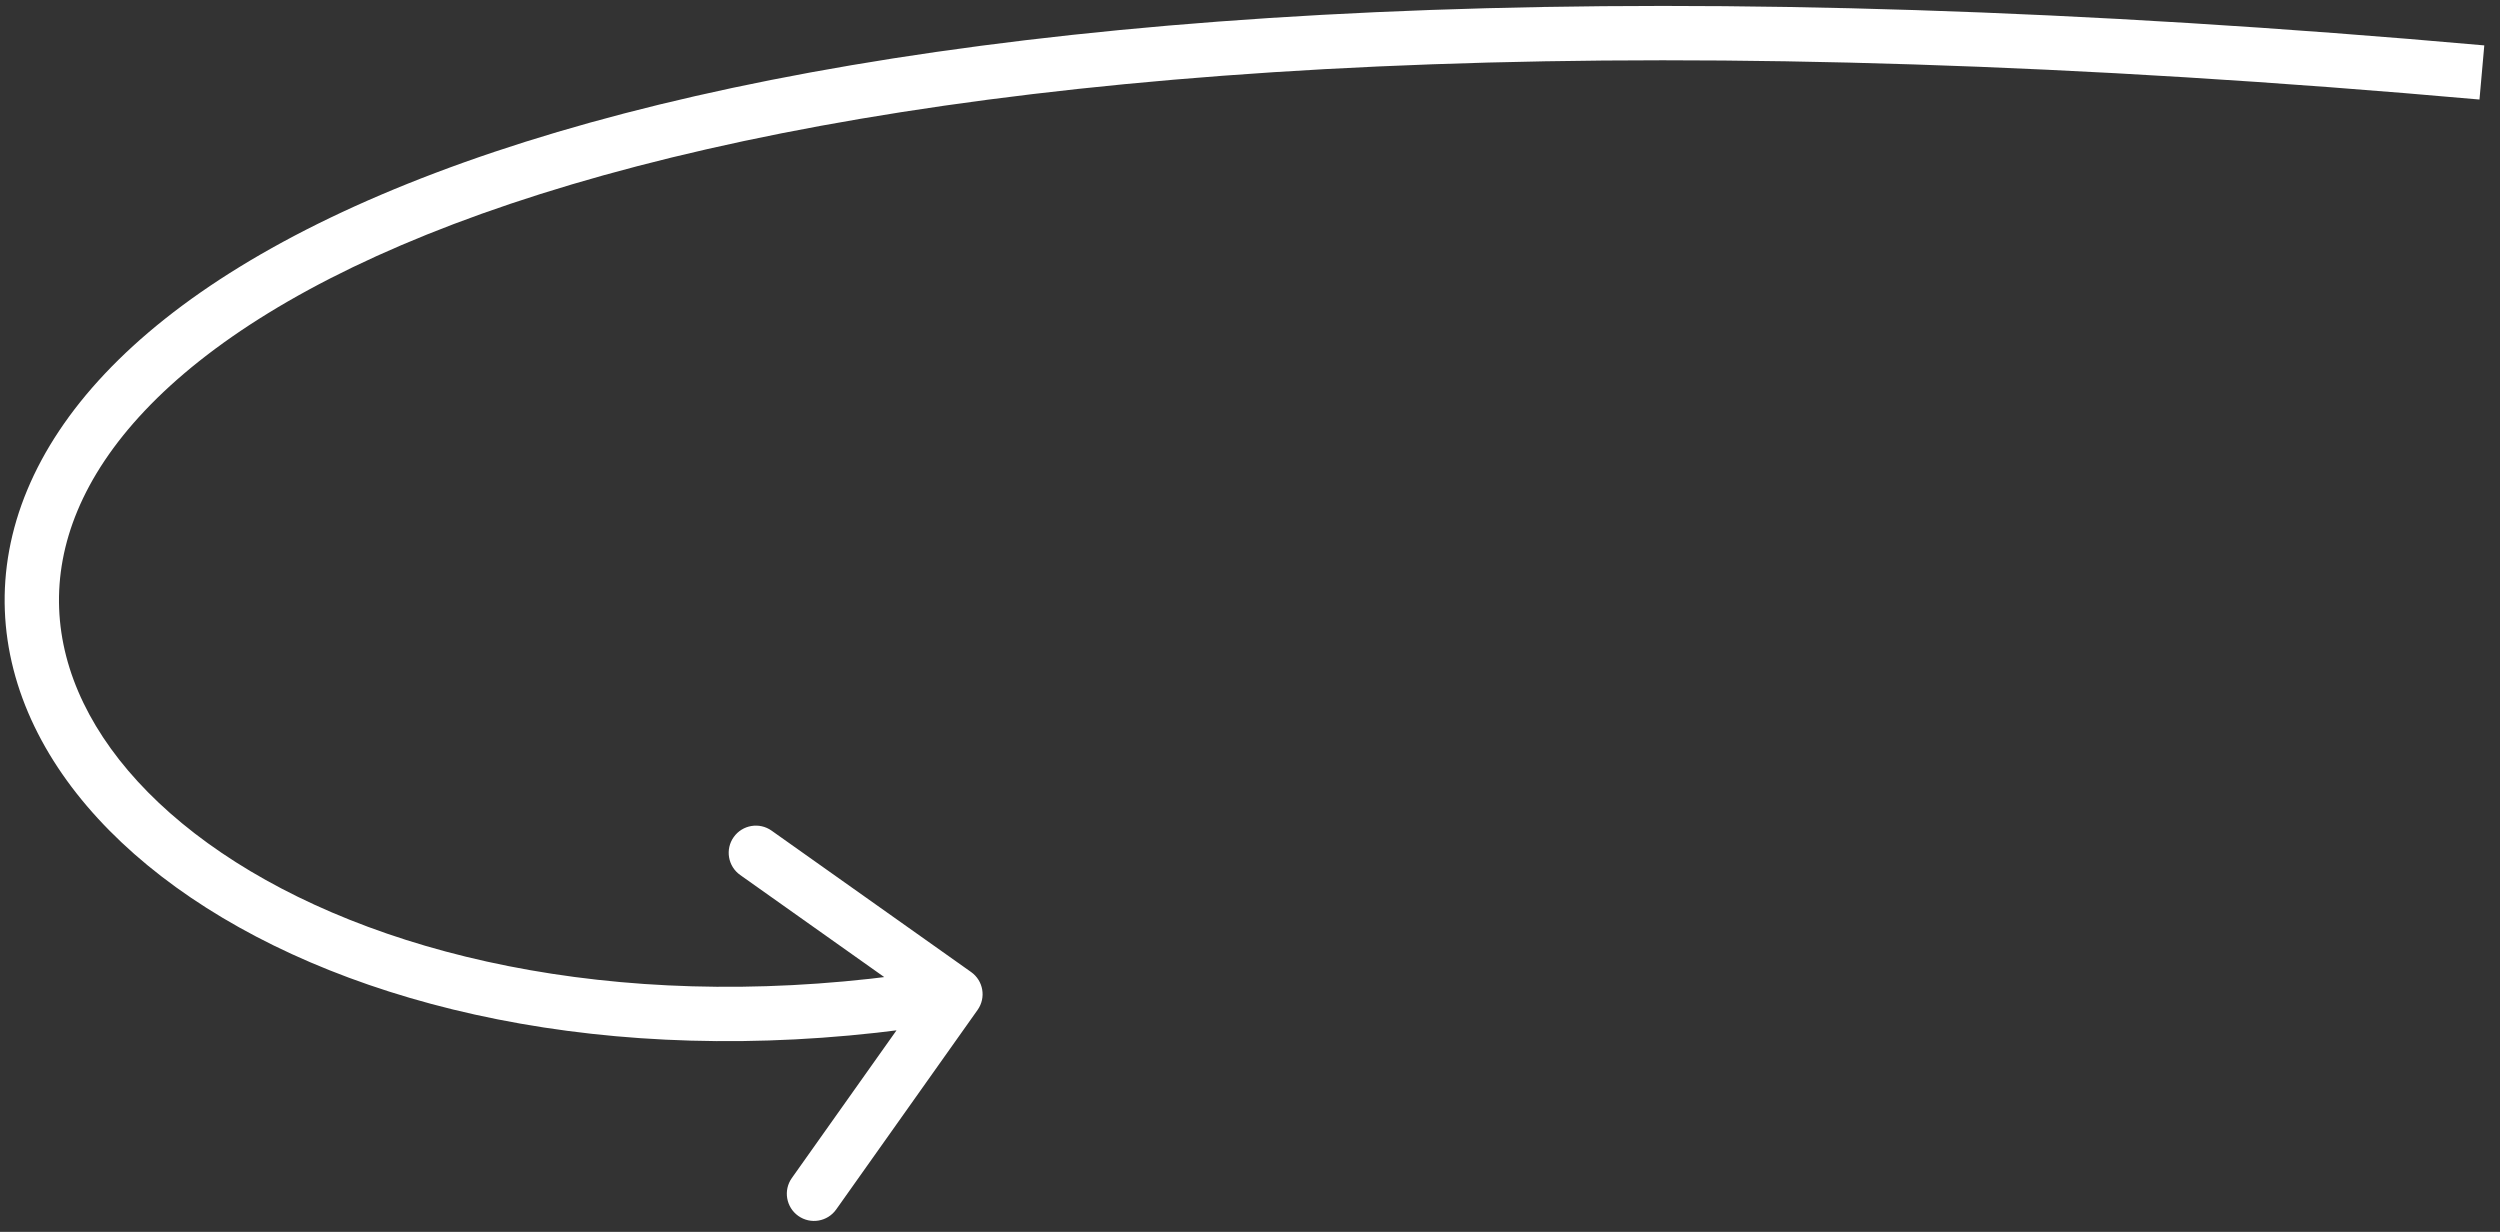 <svg width="138" height="68" viewBox="0 0 138 68" fill="none" xmlns="http://www.w3.org/2000/svg">
<rect x="0" y="0" width="138" height="68" fill="#333333" stroke="none"/>
<path d="M53.963 55.748C54.442 55.072 54.282 54.136 53.606 53.657L42.591 45.851C41.916 45.372 40.979 45.532 40.5 46.208C40.021 46.884 40.181 47.82 40.857 48.299L50.648 55.237L43.709 65.028C43.23 65.704 43.39 66.64 44.066 67.119C44.742 67.598 45.678 67.439 46.157 66.763L53.963 55.748ZM137.133 2.506C92.048 -1.502 60.031 0.365 38.384 5.303C16.849 10.215 5.168 18.269 1.509 27.036C-0.346 31.481 -0.08 35.994 1.904 40.106C3.872 44.183 7.496 47.808 12.288 50.664C21.872 56.378 36.39 59.19 52.991 56.359L52.487 53.402C36.452 56.136 22.685 53.37 13.824 48.088C9.394 45.446 6.255 42.217 4.606 38.802C2.974 35.421 2.77 31.803 4.277 28.192C7.342 20.848 17.714 13.095 39.052 8.228C60.278 3.386 91.952 1.502 136.867 5.494L137.133 2.506Z" fill="white"/>
</svg>

